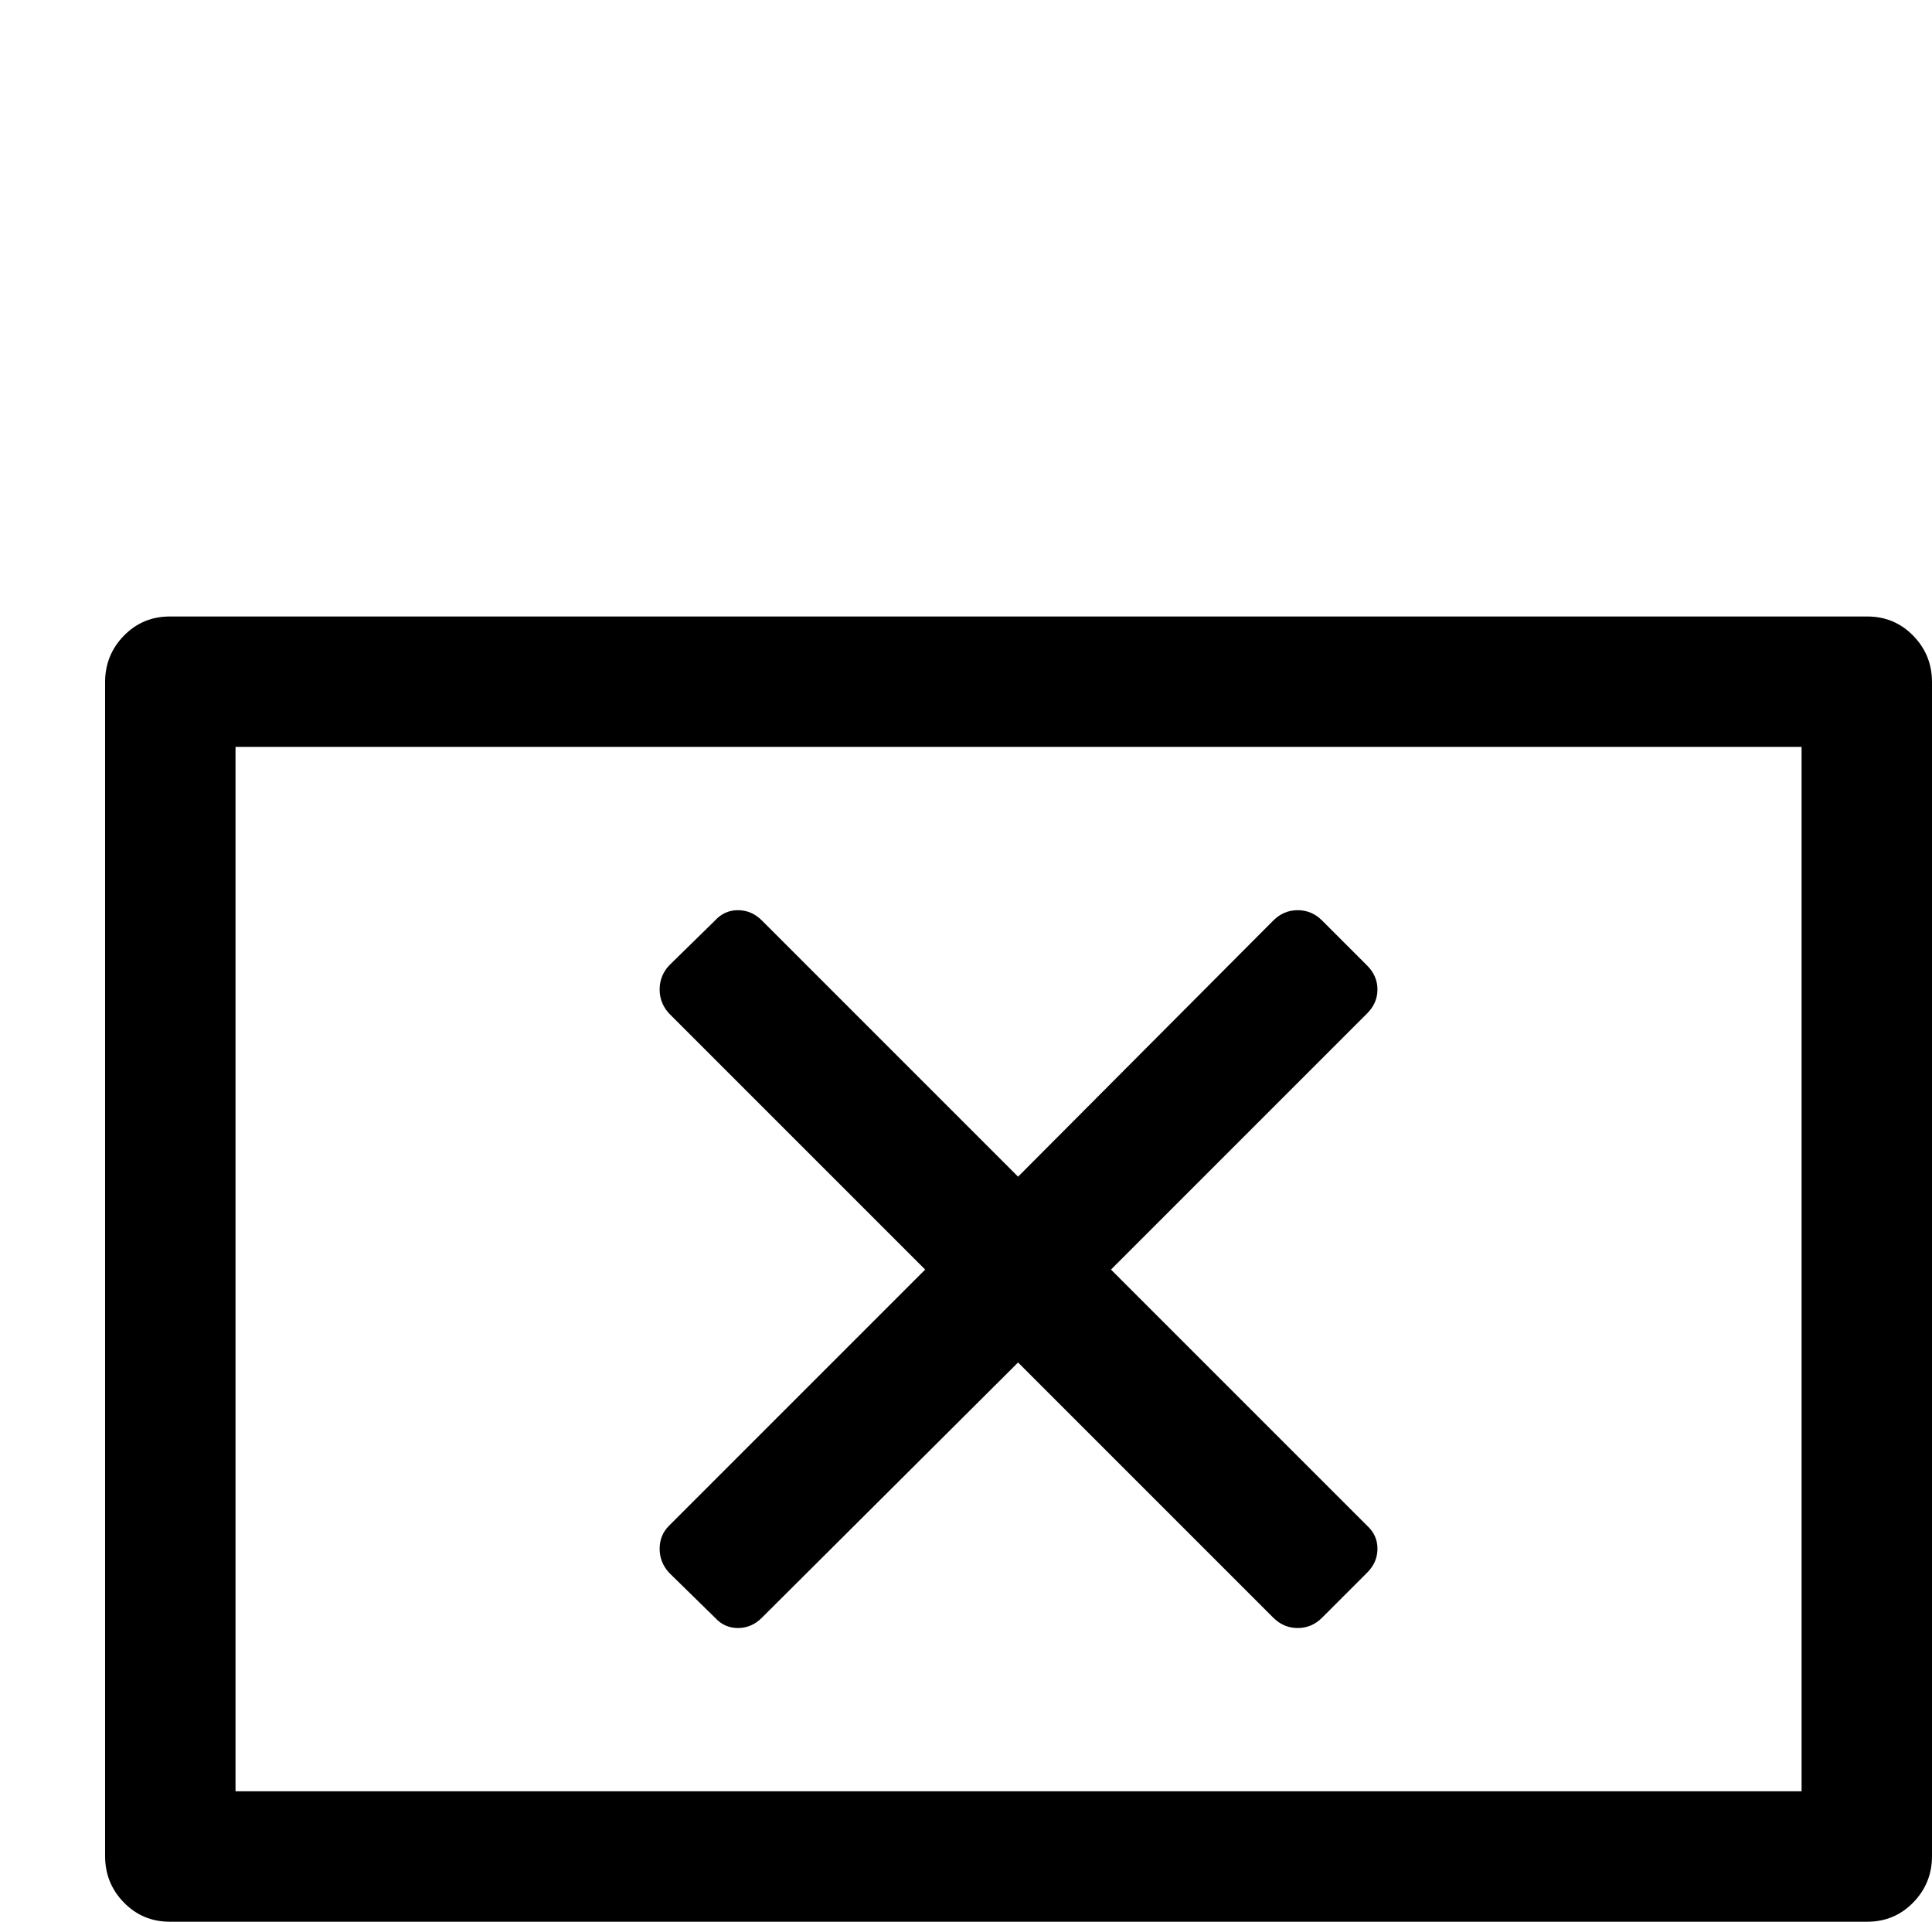 <?xml version="1.0" standalone="no"?>
<!DOCTYPE svg PUBLIC "-//W3C//DTD SVG 1.1//EN" "http://www.w3.org/Graphics/SVG/1.1/DTD/svg11.dtd" >
<svg xmlns="http://www.w3.org/2000/svg" xmlns:xlink="http://www.w3.org/1999/xlink" version="1.1" viewBox="0 -410 2059 2048">
  <g transform="matrix(1 0 0 -1 0 1638)">
   <path fill="currentColor"
d="M1990 1391q29 0 49 -20.5t20 -49.5v-1251q0 -29 -20 -49.5t-49 -20.5h-1809q-29 0 -49 20.5t-20 49.5v1251q0 29 20 49.5t49 20.5h1809zM1920 1252h-1669v-1113h1669v1113zM713 372q-10 11 -10 25.5t10 24.5l273 273l-273 273q-10 11 -10 25.5t10 25.5l49 48
q10 11 24.5 11t25.5 -11l273 -273l272 273q11 11 26 11t26 -11l48 -48q11 -11 11 -25.5t-11 -25.5l-273 -273l273 -273q11 -10 11 -24.5t-11 -25.5l-48 -48q-11 -11 -26 -11t-26 11l-272 272l-273 -272q-11 -11 -25.5 -11t-24.5 11z" />
  </g>

</svg>

